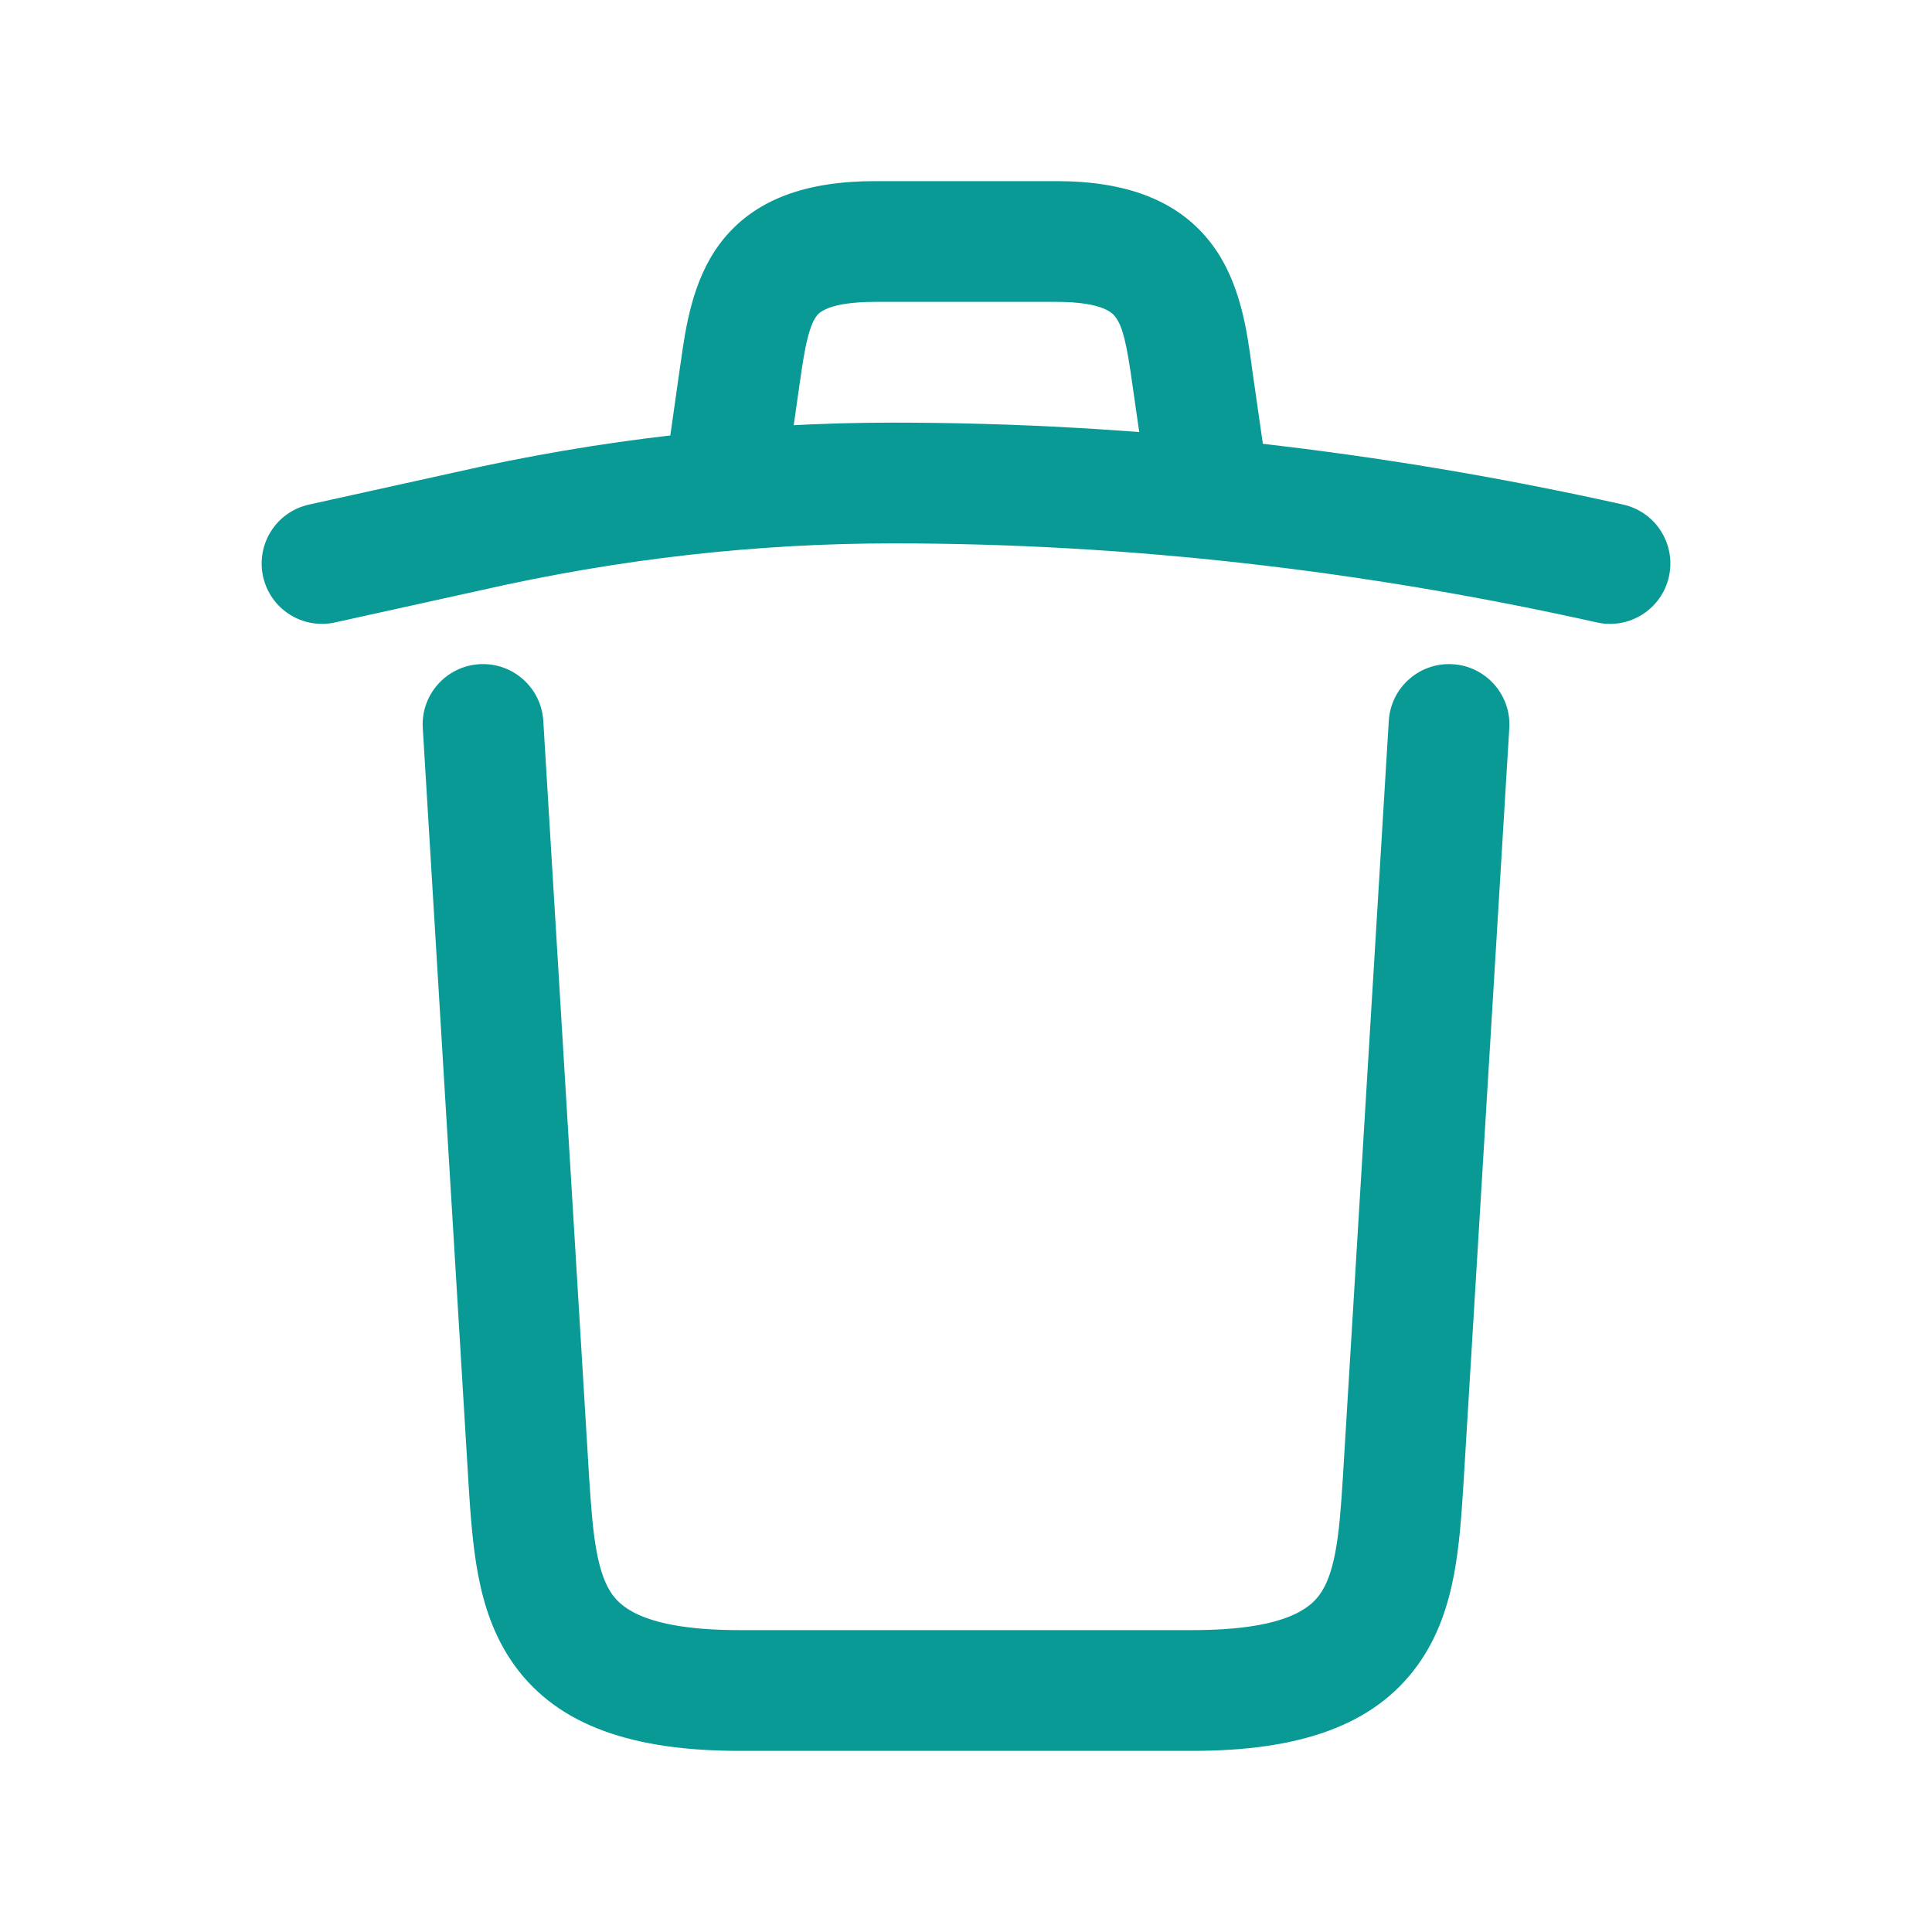 <svg width="24" height="24" viewBox="0 0 24 24" fill="none" xmlns="http://www.w3.org/2000/svg">
<path fill-rule="evenodd" clip-rule="evenodd" d="M5.65 5.868C7.462 5.456 9.277 5.25 11.094 5.25C14.12 5.25 17.152 5.597 20.163 6.268C20.568 6.358 20.822 6.759 20.732 7.163C20.642 7.568 20.241 7.822 19.837 7.732C16.928 7.083 14.005 6.75 11.094 6.75C9.391 6.75 7.687 6.943 5.98 7.331L5.975 7.332L4.162 7.732C3.757 7.822 3.357 7.566 3.268 7.162C3.179 6.757 3.434 6.357 3.839 6.268L5.65 5.868Z" fill="#099A96"/>
<path fill-rule="evenodd" clip-rule="evenodd" d="M9.931 4.783L9.743 6.106C9.684 6.516 9.304 6.801 8.894 6.742C8.484 6.684 8.199 6.304 8.258 5.894L8.446 4.571C8.45 4.547 8.453 4.523 8.457 4.498C8.515 4.081 8.599 3.486 8.941 3.029C9.366 2.461 10.039 2.25 10.877 2.25H13.123C13.974 2.25 14.645 2.478 15.066 3.05C15.409 3.515 15.49 4.112 15.546 4.522C15.549 4.542 15.552 4.563 15.554 4.582L15.742 5.893C15.801 6.303 15.517 6.684 15.107 6.742C14.697 6.801 14.317 6.517 14.258 6.107L14.069 4.79C13.997 4.27 13.948 4.062 13.858 3.94C13.829 3.9 13.719 3.75 13.123 3.75H10.877C10.274 3.75 10.166 3.895 10.143 3.927C10.142 3.927 10.142 3.928 10.142 3.928C10.111 3.969 10.072 4.045 10.034 4.195C9.994 4.351 9.967 4.533 9.931 4.783Z" fill="#099A96"/>
<path fill-rule="evenodd" clip-rule="evenodd" d="M5.955 8.251C6.368 8.226 6.724 8.541 6.749 8.955L7.318 18.347C7.318 18.348 7.318 18.349 7.318 18.349C7.343 18.725 7.364 19.023 7.413 19.282C7.461 19.536 7.527 19.697 7.607 19.809C7.734 19.985 8.056 20.25 9.188 20.25H14.812C15.944 20.25 16.267 19.985 16.393 19.809C16.474 19.697 16.54 19.536 16.588 19.282C16.637 19.023 16.658 18.725 16.682 18.349C16.682 18.349 16.682 18.348 16.682 18.347L17.252 8.955C17.277 8.541 17.632 8.226 18.046 8.251C18.459 8.276 18.774 8.632 18.749 9.045L18.179 18.446L18.178 18.464C18.155 18.815 18.13 19.201 18.062 19.561C17.991 19.933 17.867 20.33 17.61 20.686C17.062 21.446 16.123 21.75 14.812 21.75H9.188C7.877 21.75 6.938 21.446 6.39 20.686C6.134 20.33 6.009 19.933 5.939 19.561C5.871 19.201 5.845 18.815 5.822 18.464L5.821 18.446L5.821 18.442L5.252 9.045C5.226 8.632 5.541 8.276 5.955 8.251Z" fill="#099A96"/>
</svg>

